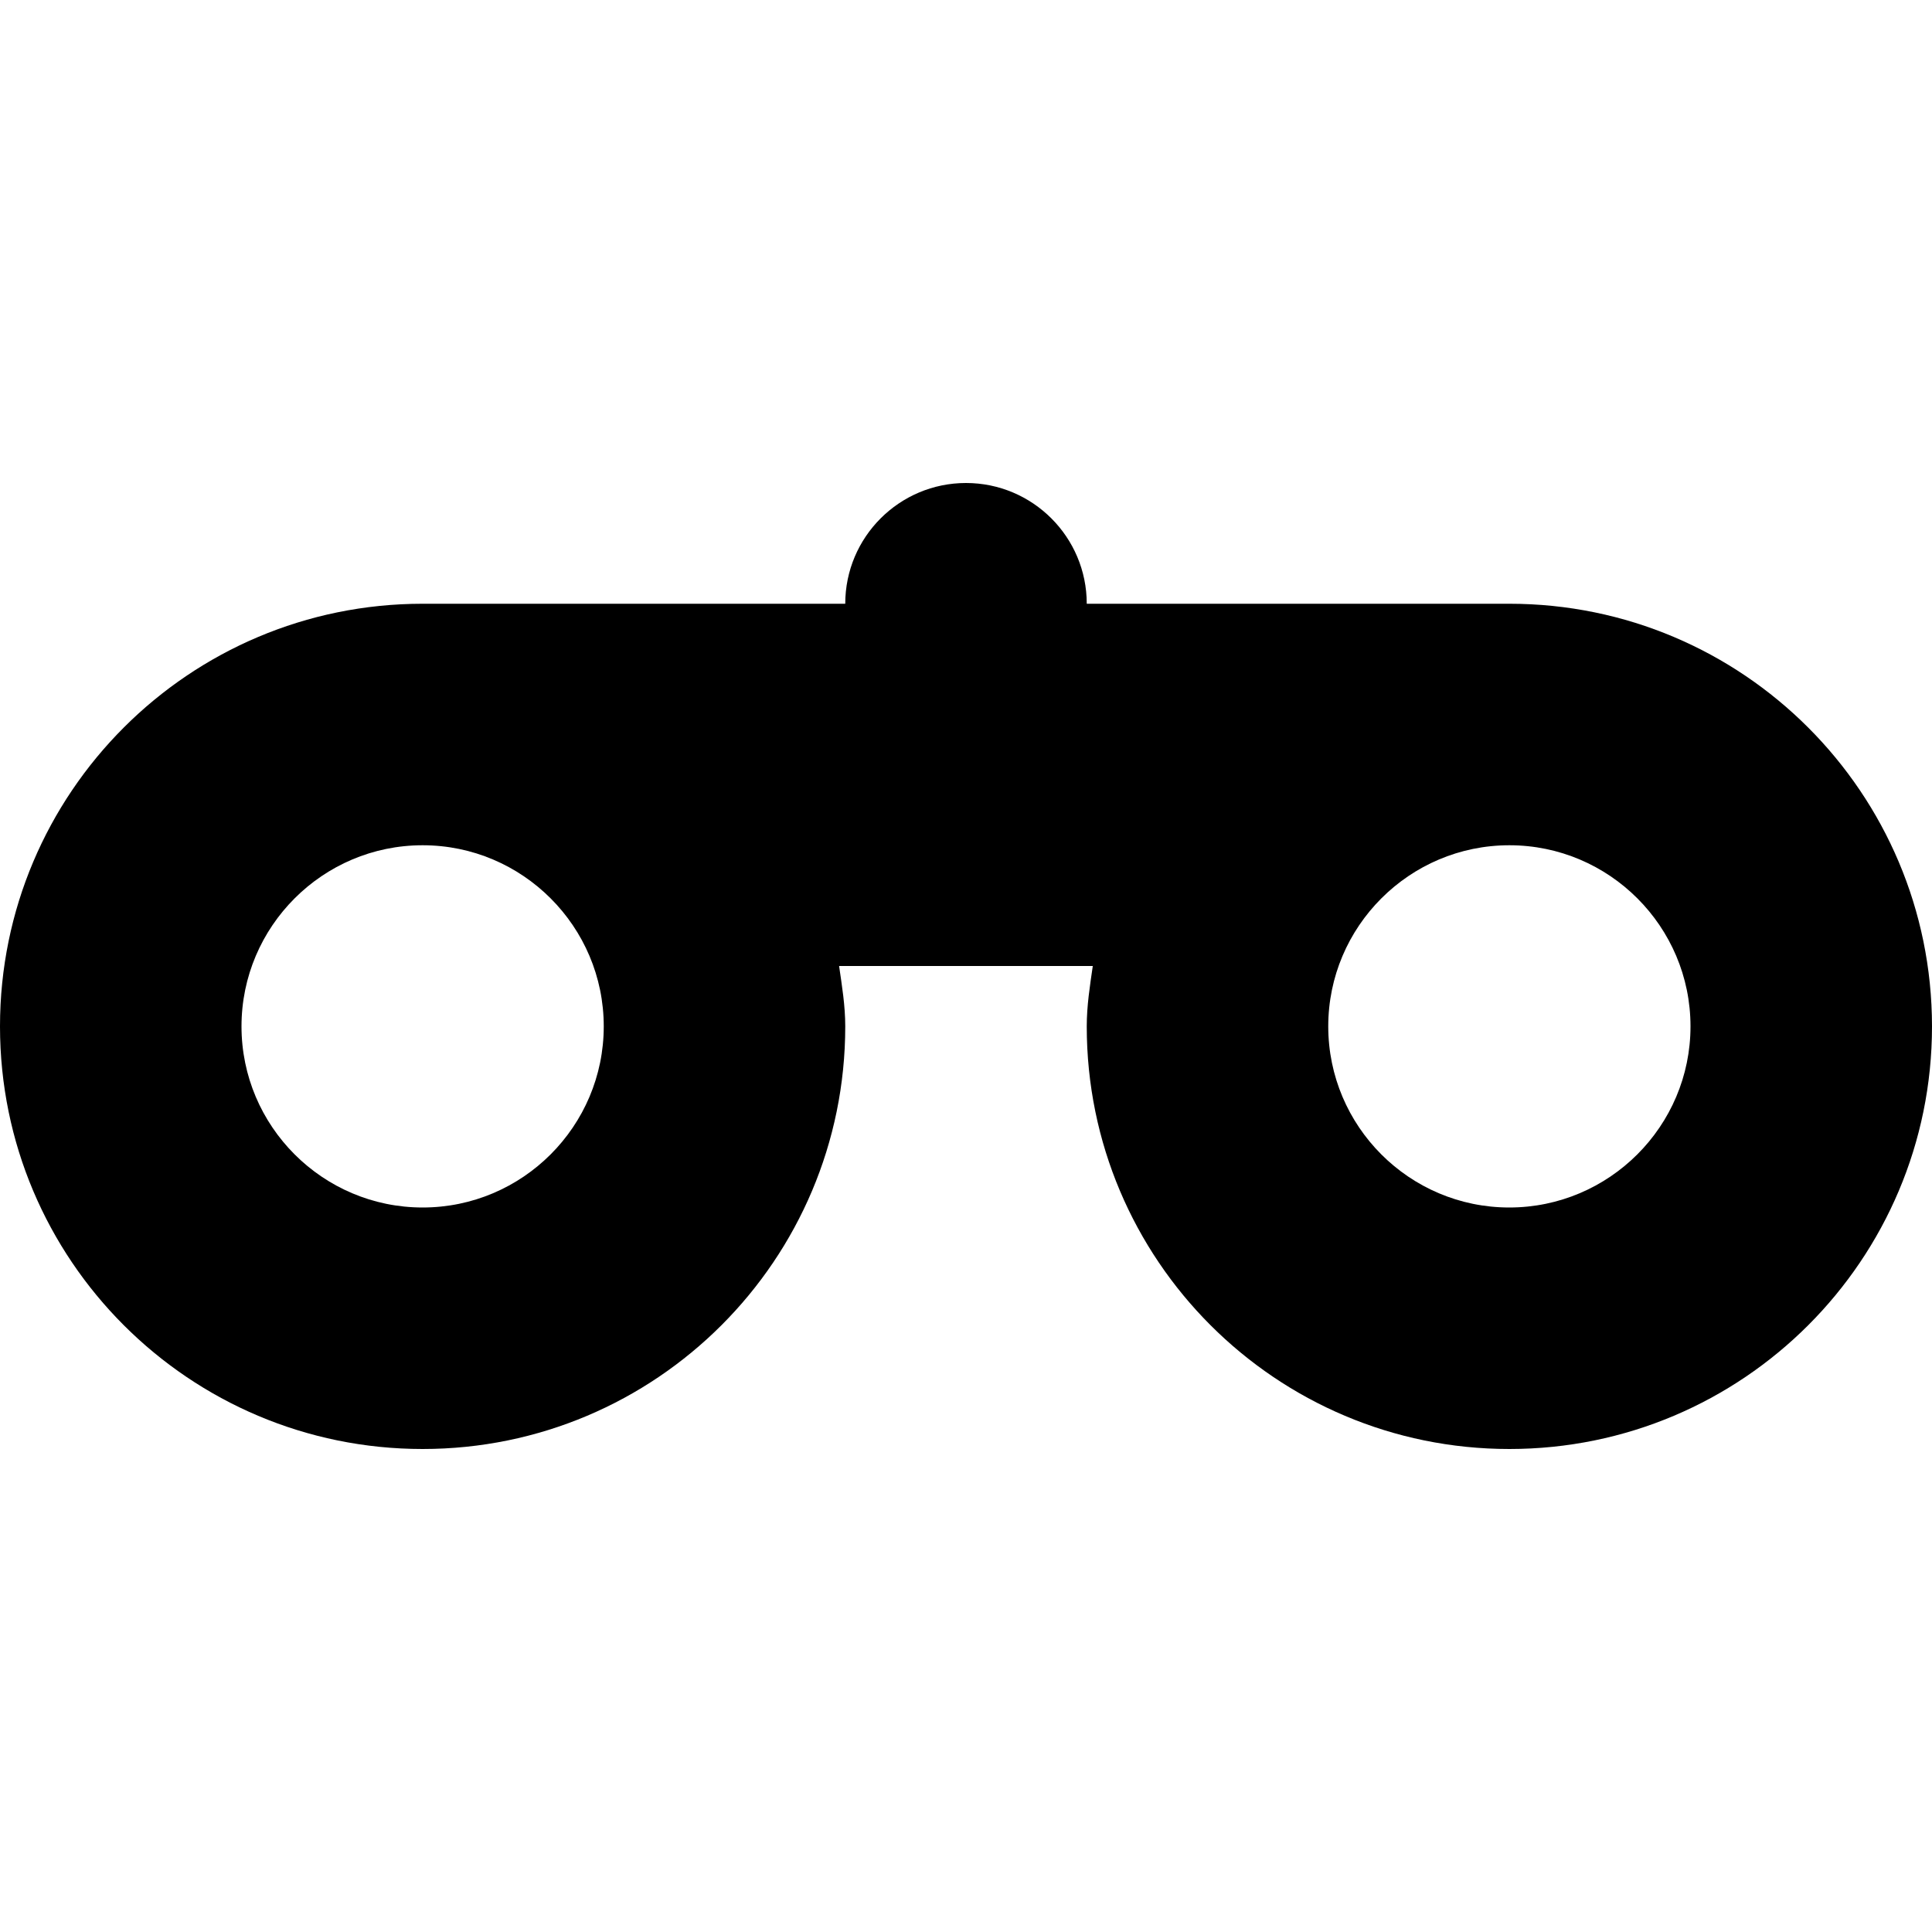 <?xml version="1.0" encoding="utf-8"?>
<!-- Generator: Adobe Illustrator 19.1.0, SVG Export Plug-In . SVG Version: 6.00 Build 0)  -->
<svg version="1.1" id="Icon" xmlns="http://www.w3.org/2000/svg" xmlns:xlink="http://www.w3.org/1999/xlink" x="0px" y="0px"
	 width="16px" height="16px" viewBox="0 0 16 16" enable-background="new 0 0 16 16" xml:space="preserve">
<path d="M12.5,5L12.5,5L9,5c0-0.552-0.448-1-1-1S7,4.448,7,5H3.5l0,0h0C1.567,5,0,6.567,0,8.5S1.567,12,3.5,12S7,10.433,7,8.5
	C7,8.329,6.973,8.165,6.949,8H9.05C9.026,8.165,9,8.329,9,8.5c0,1.933,1.567,3.5,3.5,3.5s3.5-1.567,3.5-3.5
	C15.999,6.567,14.433,5,12.5,5z M3.5,10C2.673,10,2,9.327,2,8.5S2.673,7,3.5,7S5,7.673,5,8.5S4.327,10,3.5,10z M12.499,10
	C11.672,10,11,9.327,11,8.5s0.673-1.5,1.5-1.5s1.5,0.673,1.5,1.5S13.326,10,12.499,10z"/>
</svg>
